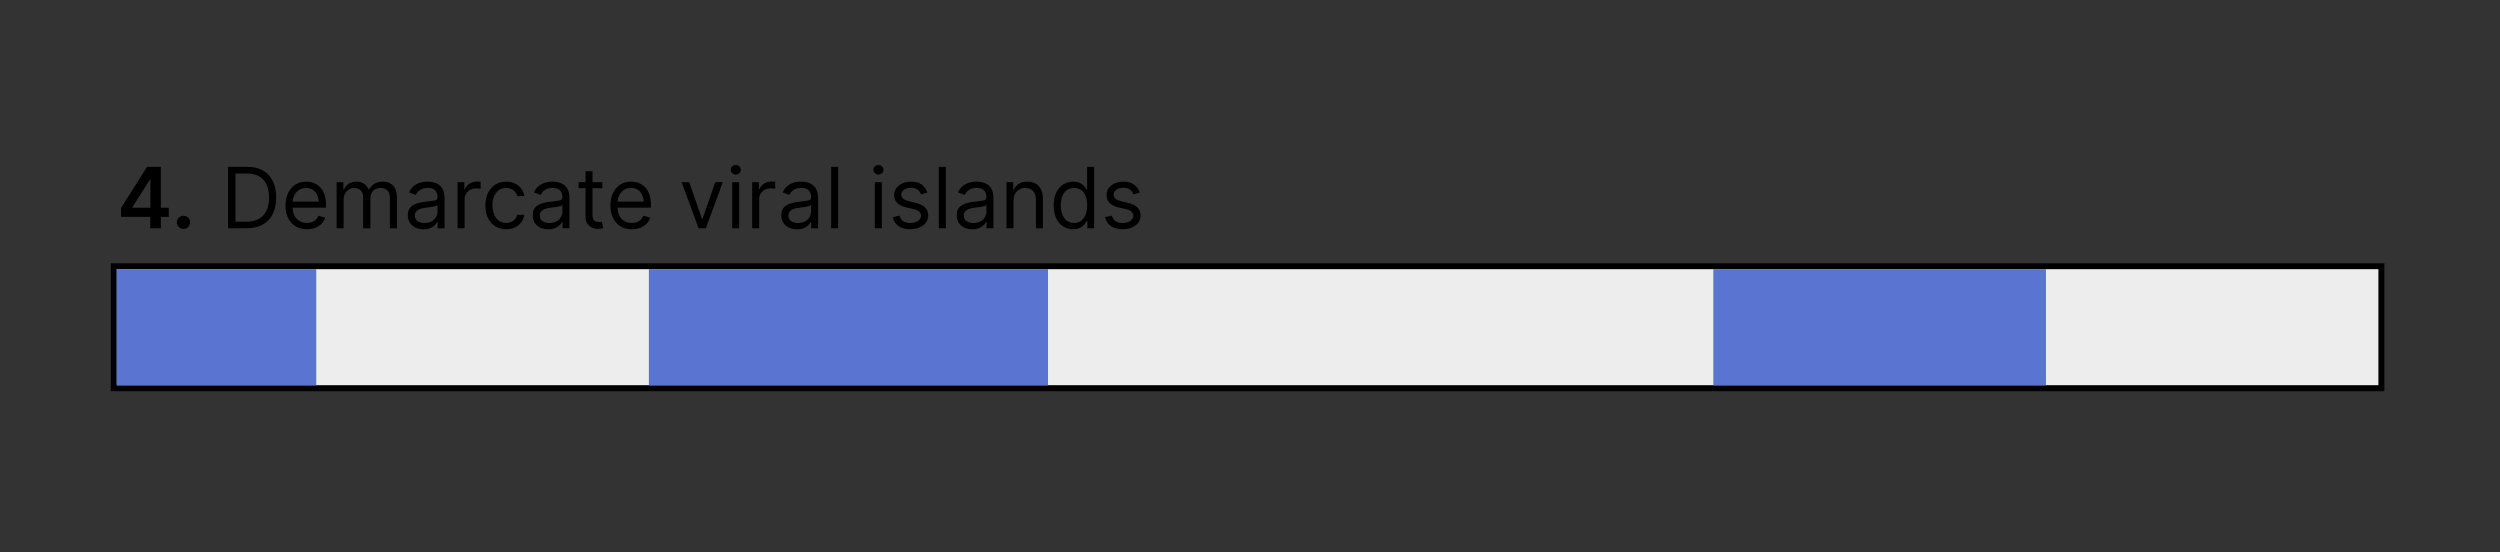 <svg xmlns="http://www.w3.org/2000/svg" xmlns:xlink="http://www.w3.org/1999/xlink" width="100%" height="100%" viewBox="0 0 430 95" fill-rule="evenodd" stroke-linejoin="round" stroke-miterlimit="2" xmlns:v="https://vecta.io/nano"><rect x="0" y="0" width="430" height="95" fill="#333333" stroke="none"/><path d="M20.066 46.286h389.051v20H20.066z" fill="#ededed"/><path d="M410.113 67.288H19.063V45.287h391.05v22.001zm-.996-21.002H20.066v20h389.051v-20z"/><path d="M20.068 46.286h34.328v20H20.068zm91.537 0h68.656v20h-68.656zm183.086 0h57.213v20h-57.213z" fill="#5a74d1"/><g fill-rule="nonzero"><path d="M20.824 37.301h5.017v1.958h1.827v-1.958h1.363v-1.566h-1.363v-7.032H25.29l-4.466 7.076v1.522zm5.046-1.566h-3.103v-.087l3.016-4.77h.087v4.858zm5.69 3.64c.638 0 1.131-.493 1.131-1.131s-.493-1.131-1.131-1.131-1.145.493-1.145 1.131.507 1.131 1.145 1.131zm10.914-.116c3.219 0 5.032-2.001 5.032-5.292 0-3.277-1.812-5.264-4.887-5.264h-3.393v10.556h3.248zm-1.972-1.131v-8.279h2.03c2.48 0 3.741 1.566 3.741 4.118 0 2.581-1.261 4.161-3.871 4.161h-1.9zm12.305 1.305c1.595 0 2.77-.812 3.132-2.001l-1.175-.334c-.304.826-1.015 1.247-1.958 1.247-1.435 0-2.421-.928-2.479-2.624h5.742v-.522c0-2.943-1.769-3.959-3.422-3.959-2.146 0-3.538 1.697-3.538 4.118 0 2.436 1.407 4.075 3.697 4.075zm-2.479-4.756c.087-1.247.928-2.349 2.32-2.349 1.334 0 2.073.957 2.189 2.349h-4.509zm7.568 4.582H59.1v-4.944c0-1.16.855-1.986 1.798-1.986.928 0 1.566.609 1.566 1.508v5.423h1.247v-5.148c0-1.015.624-1.783 1.74-1.783.87 0 1.61.464 1.61 1.639v5.292h1.218v-5.292c0-1.856-1.001-2.726-2.422-2.726-1.131 0-1.957.522-2.363 1.349h-.087c-.392-.855-1.073-1.349-2.102-1.349-1.044 0-1.812.493-2.132 1.349h-.116v-1.247h-1.16v7.917z"/><use xlink:href="#B"/><path d="M78.706 39.259h1.203v-5.002c0-1.073.856-1.856 2.001-1.856.334 0 .667.058.754.072V31.24c-.145 0-.464-.014-.638-.014-.957 0-1.784.537-2.073 1.319h-.087v-1.203h-1.16v7.917zm8.355.174c1.755 0 2.915-1.073 3.118-2.48h-1.218c-.218.855-.942 1.392-1.9 1.392-1.436 0-2.364-1.203-2.364-3.031 0-1.798.943-2.987 2.364-2.987 1.073 0 1.711.667 1.9 1.392h1.218c-.203-1.479-1.465-2.48-3.132-2.48-2.146 0-3.567 1.697-3.567 4.104 0 2.378 1.363 4.089 3.581 4.089z"/><use xlink:href="#B" x="21.479"/><path d="M103.608 31.342h-1.697v-1.885h-1.204v1.885h-1.189v1.029h1.189v4.945c0 1.218.885 2.044 2.161 2.044.333 0 .681-.058.899-.145l-.247-1.087a2.61 2.61 0 0 1-.536.058c-.74 0-1.073-.377-1.073-1.189v-4.626h1.697v-1.029zm5.089 8.091c1.595 0 2.77-.812 3.132-2.001l-1.175-.334c-.304.826-1.015 1.247-1.957 1.247-1.436 0-2.421-.928-2.48-2.624h5.742v-.522c0-2.943-1.769-3.959-3.422-3.959-2.146 0-3.538 1.697-3.538 4.118 0 2.436 1.406 4.075 3.697 4.075zm-2.48-4.756c.087-1.247.928-2.349 2.32-2.349 1.334 0 2.073.957 2.189 2.349h-4.51zm18.102-3.335h-1.305l-2.189 6.322h-.087l-2.175-6.322h-1.32l2.915 7.917h1.247l2.915-7.917zm1.617 7.917h1.203v-7.917h-1.203v7.917zm.609-9.236c.478 0 .87-.363.87-.812 0-.464-.392-.827-.87-.827s-.855.363-.855.827c0 .449.377.812.855.812zm2.832 9.236h1.203v-5.002c0-1.073.856-1.856 2.001-1.856.334 0 .667.058.754.072V31.24c-.145 0-.464-.014-.638-.014-.957 0-1.784.537-2.074 1.319h-.087v-1.203h-1.16v7.917z"/><use xlink:href="#C"/><path d="M142.956 28.703h1.203v10.556h-1.203zm7.52 10.556h1.203v-7.917h-1.203v7.917zm.609-9.236c.478 0 .87-.363.87-.812 0-.464-.391-.827-.87-.827s-.856.363-.856.827c0 .449.377.812.856.812z"/><use xlink:href="#D"/><path d="M161.486 28.703h1.203v10.556h-1.203z"/><use xlink:href="#C" x="30.159"/><path d="M174.32 34.503c0-1.377.87-2.175 2.03-2.175 1.131 0 1.827.754 1.827 1.986v4.944h1.204v-5.032c0-2.015-1.088-2.987-2.683-2.987-1.189 0-1.943.537-2.305 1.349h-.116v-1.247h-1.16v7.917h1.203v-4.756zm10.259 4.93c1.523 0 2.044-.957 2.305-1.392h.145v1.218h1.16V28.703h-1.203v3.9h-.102c-.261-.406-.739-1.363-2.291-1.363-1.987 0-3.364 1.595-3.364 4.089 0 2.508 1.377 4.103 3.35 4.103zm.16-1.087c-1.523 0-2.291-1.349-2.291-3.031s.754-2.987 2.291-2.987c1.493 0 2.262 1.203 2.262 2.987s-.798 3.031-2.262 3.031z"/><use xlink:href="#D" x="36.52"/></g><defs ><path id="B" d="M72.837 39.447c1.392 0 2.103-.754 2.349-1.261h.087v1.073h1.189v-5.206c0-2.523-1.914-2.813-2.929-2.813-1.189 0-2.552.421-3.175 1.856l1.16.421c.275-.58.899-1.204 2.059-1.204 1.117 0 1.682.595 1.682 1.61v.044c0 .58-.609.536-2.044.725-1.465.189-3.074.508-3.074 2.32 0 1.552 1.189 2.436 2.697 2.436zm.189-1.087c-.972 0-1.668-.435-1.668-1.276 0-.928.841-1.218 1.798-1.349.508-.058 1.9-.203 2.103-.45v1.117c0 .986-.783 1.957-2.233 1.957z"/><path id="C" d="M137.087 39.447c1.392 0 2.102-.754 2.349-1.261h.087v1.073h1.189v-5.206c0-2.523-1.914-2.813-2.929-2.813-1.189 0-2.552.421-3.175 1.856l1.16.421c.276-.58.899-1.204 2.059-1.204 1.117 0 1.682.595 1.682 1.61v.044c0 .58-.609.536-2.044.725-1.465.189-3.074.508-3.074 2.32 0 1.552 1.189 2.436 2.697 2.436zm.189-1.087c-.971 0-1.667-.435-1.667-1.276 0-.928.841-1.218 1.798-1.349.507-.058 1.899-.203 2.102-.45v1.117c0 .986-.783 1.957-2.233 1.957z"/><path id="D" d="M159.513 33.125c-.377-1.117-1.233-1.885-2.799-1.885-1.667 0-2.915.957-2.915 2.291 0 1.087.653 1.813 2.117 2.16l1.32.304c.783.203 1.174.566 1.174 1.131 0 .667-.739 1.233-1.856 1.233-1.001 0-1.624-.435-1.842-1.276l-1.145.275c.276 1.349 1.377 2.074 3.002 2.074 1.841 0 3.088-1.015 3.088-2.378 0-1.102-.696-1.798-2.102-2.146l-1.174-.276c-.928-.232-1.363-.551-1.363-1.16 0-.681.725-1.175 1.696-1.175 1.059 0 1.494.595 1.711 1.131l1.088-.304z"/></defs></svg>